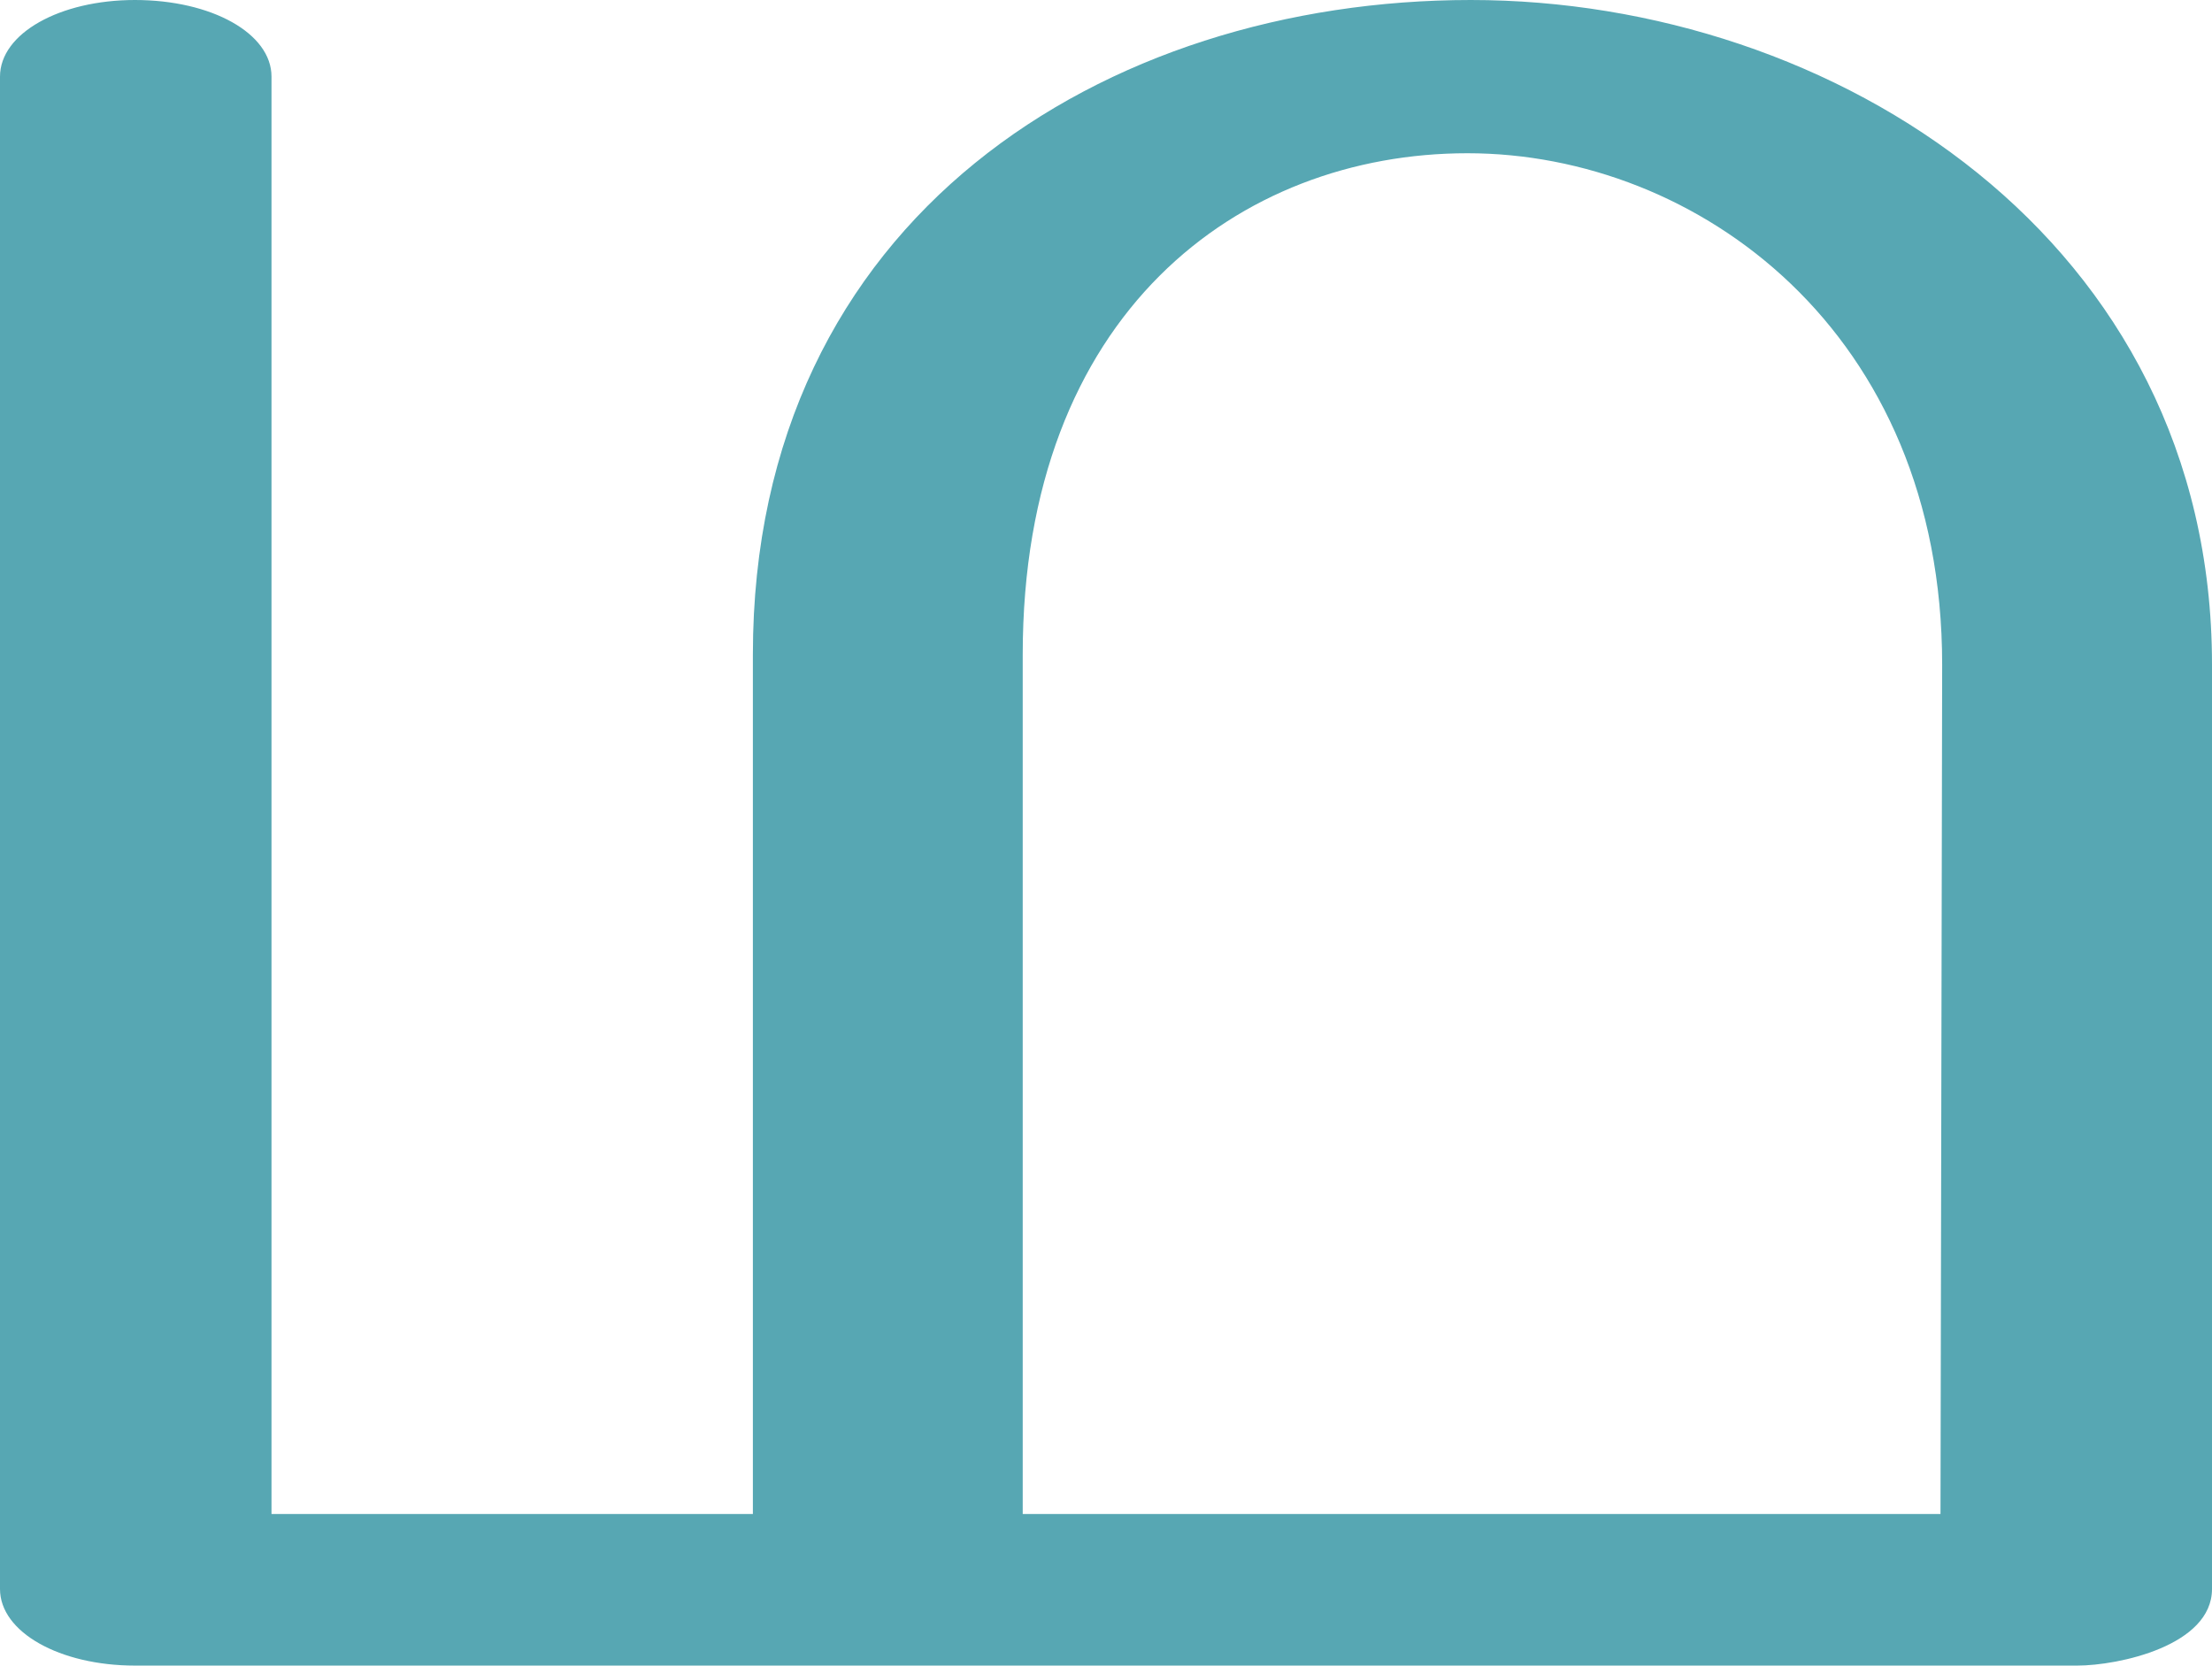 <?xml version="1.0" encoding="UTF-8"?>
<!DOCTYPE svg PUBLIC "-//W3C//DTD SVG 1.1//EN" "http://www.w3.org/Graphics/SVG/1.1/DTD/svg11.dtd">
<!-- Creator: CorelDRAW X8 -->
<svg xmlns="http://www.w3.org/2000/svg" xml:space="preserve" width="1328px" height="1000px" version="1.1" style="shape-rendering:geometricPrecision; text-rendering:geometricPrecision; image-rendering:optimizeQuality; fill-rule:evenodd; clip-rule:evenodd"
viewBox="0 0 1328 1000"
 xmlns:xlink="http://www.w3.org/1999/xlink">
 <defs>
  <style type="text/css">
   <![CDATA[
    .fil0 {fill:#57A7B3;fill-rule:nonzero}
   ]]>
  </style>
 </defs>
 <g id="Layer_x0020_1">
  <path class="fil0" d="M452 393c0,-263 212,-393 431,-393 218,0 445,144 445,399l0 555c0,34 -56,46 -81,46l-1166 0c-45,0 -81,-20 -81,-46l0 -908c0,-26 36,-46 81,-46 46,0 82,20 82,46l0 863 289 0 0 -516zm162 0l0 516 551 0 1 -510c0,-200 -147,-307 -285,-307 -137,0 -267,96 -267,301z"/>
 </g>
</svg>
